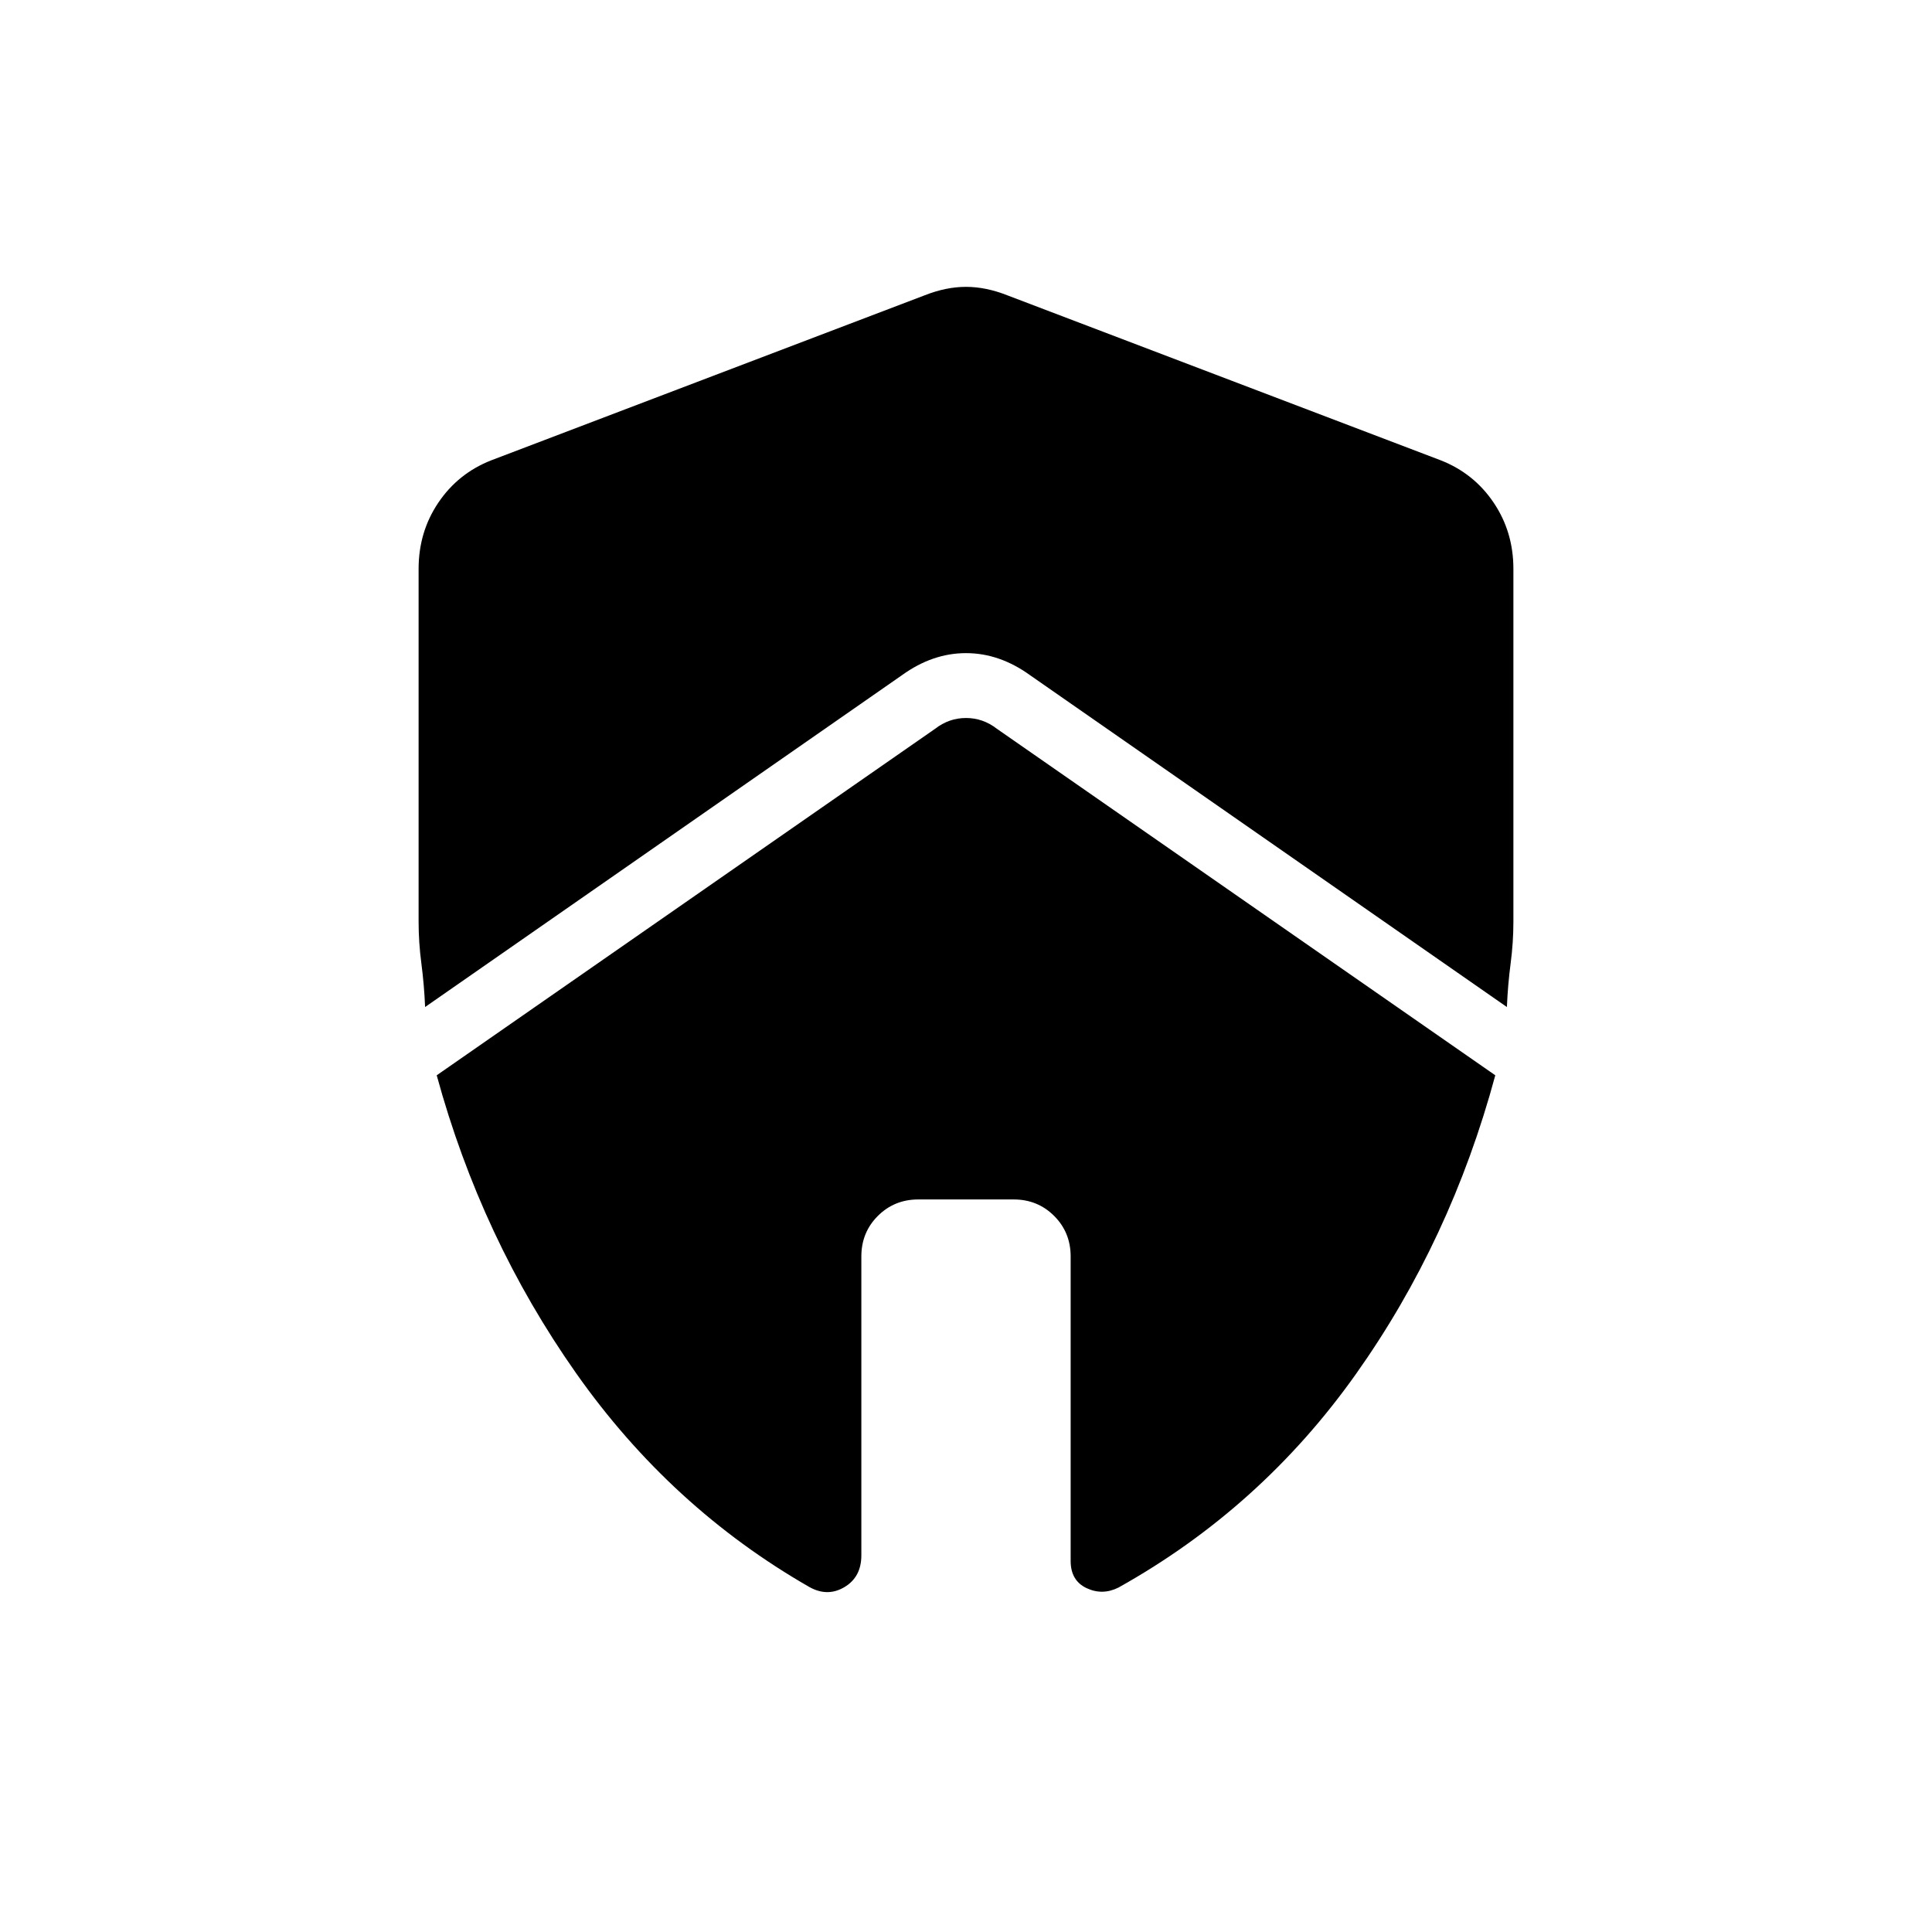 <svg xmlns="http://www.w3.org/2000/svg" height="20" viewBox="0 -960 960 960" width="20"><path d="M428-335.692q0-11.923 8.192-20.116Q444.385-364 456.308-364h47.384q11.923 0 20.116 8.192Q532-347.615 532-335.692v151.308q0 9.769 7.885 13.5 7.884 3.73 15.884-.27 70.77-39.538 117.923-106Q720.846-343.615 743-425.692L495.385-597.846q-6.924-5.385-15.385-5.385-8.461 0-15.385 5.385L217-425.692q22.154 81.077 69.192 147.923 47.039 66.846 116.039 106.385 9 5 17.384 0 8.385-5 8.385-15.77v-148.538ZM208-677.308V-502q0 10.231 1.384 20.808 1.385 10.577 1.847 21.577l237-164.924q15.154-10.923 31.769-10.923t31.769 10.923l237 164.924q.462-11 1.847-21.577Q752-491.769 752-502v-175.308q0-18.384-9.807-32.923-9.808-14.538-26.193-21l-215.385-82q-10.692-4.231-20.615-4.231-9.923 0-20.615 4.231l-215.385 82q-16.385 6.462-26.193 21Q208-695.692 208-677.308Z"/></svg>